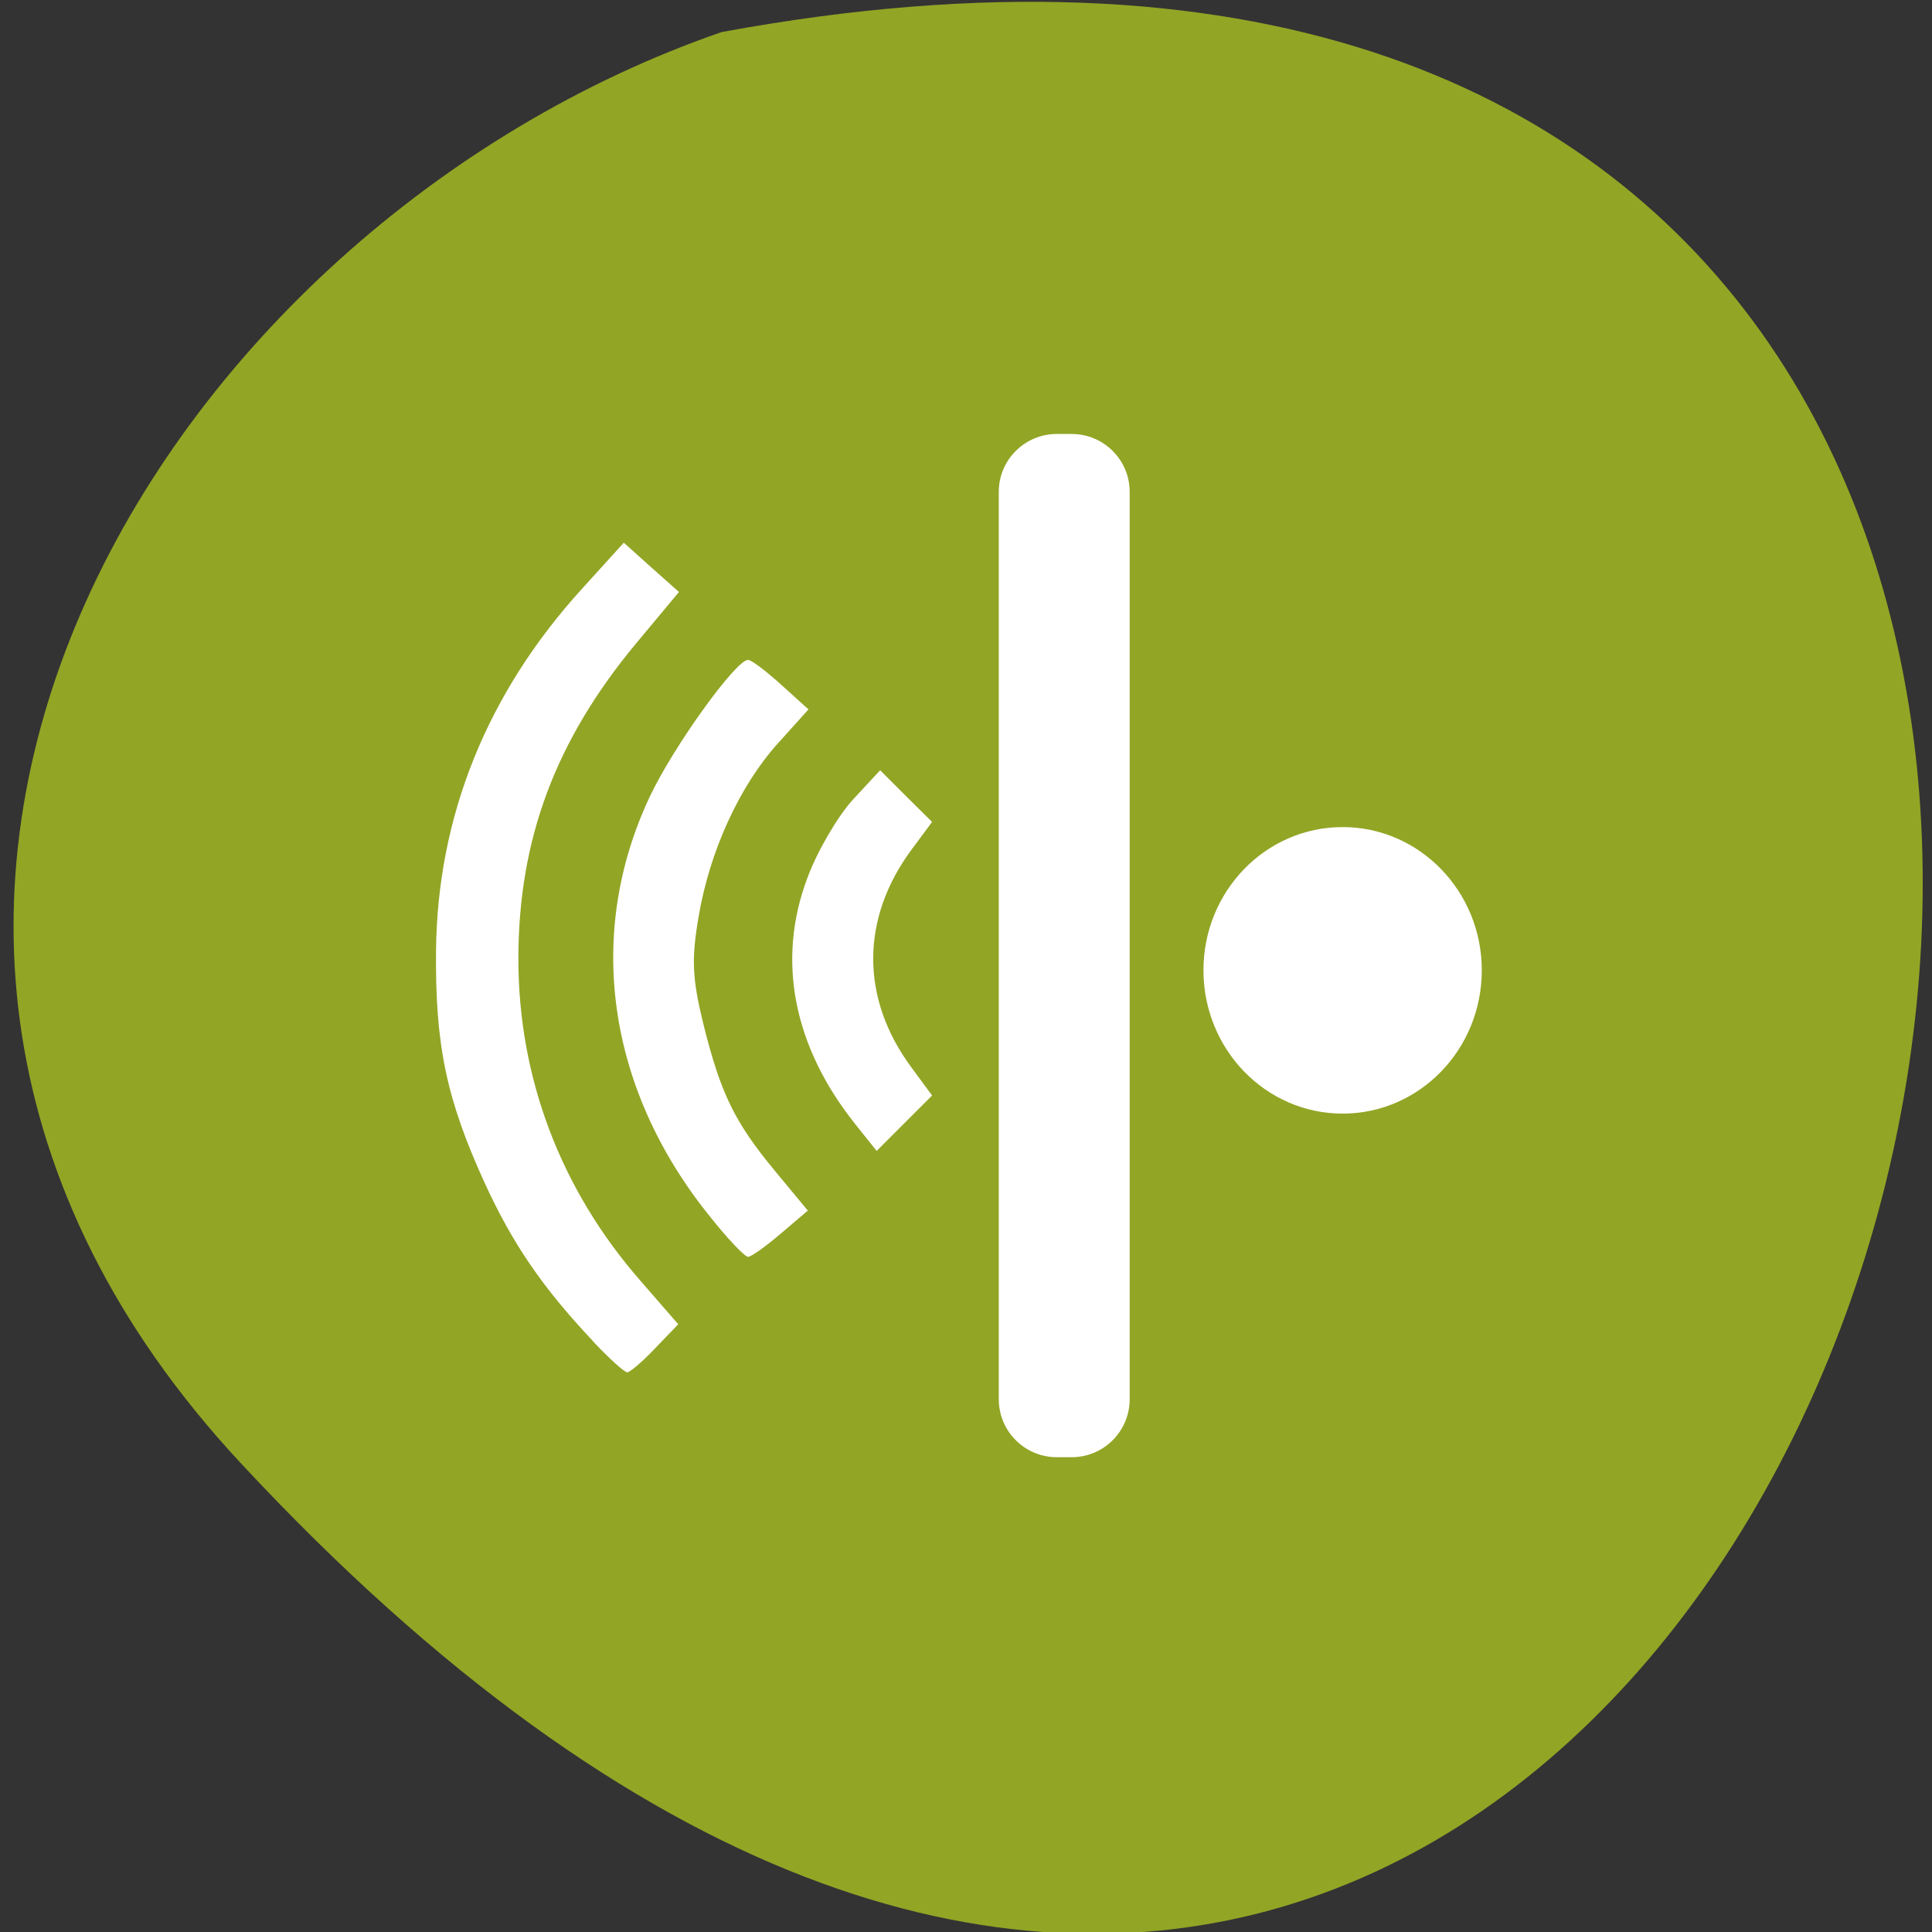 <svg xmlns="http://www.w3.org/2000/svg" viewBox="0 0 32 32"><rect x="0" y="0" width="32" height="32" fill="#333333" stroke="none"/><path d="m 3.984 24.23 c 26.344 28.34 42.941 -30.15 7.969 -23.699 c -9.227 3.184 -16.43 14.602 -7.969 23.699" fill="#93a525"/><g fill="#fff"><path d="m 9.828 22.22 c -0.844 -0.895 -1.34 -1.621 -1.805 -2.637 c -0.629 -1.383 -0.816 -2.27 -0.801 -3.84 c 0.023 -2.227 0.848 -4.27 2.426 -6 l 0.684 -0.754 l 0.457 0.41 l 0.457 0.406 l -0.707 0.848 c -1.34 1.609 -1.953 3.254 -1.953 5.23 c 0 1.973 0.703 3.824 2.023 5.332 l 0.625 0.719 l -0.383 0.398 c -0.207 0.219 -0.418 0.398 -0.461 0.398 c -0.047 0 -0.301 -0.23 -0.563 -0.508"/><path d="m 11.727 20.11 c -1.676 -2.102 -2.031 -4.652 -0.965 -6.914 c 0.387 -0.824 1.43 -2.273 1.629 -2.266 c 0.055 0 0.301 0.188 0.547 0.41 l 0.453 0.41 l -0.5 0.555 c -0.637 0.703 -1.137 1.789 -1.32 2.879 c -0.121 0.703 -0.105 1.02 0.074 1.758 c 0.289 1.164 0.516 1.637 1.188 2.449 l 0.547 0.66 l -0.445 0.379 c -0.246 0.211 -0.488 0.383 -0.543 0.387 c -0.055 0.004 -0.355 -0.313 -0.664 -0.707"/><path d="m 14.164 18.617 c -1.027 -1.289 -1.305 -2.719 -0.789 -4.082 c 0.164 -0.441 0.504 -1.02 0.75 -1.289 l 0.453 -0.488 l 0.43 0.43 l 0.43 0.426 l -0.336 0.453 c -0.852 1.148 -0.852 2.477 0 3.621 l 0.336 0.457 l -0.918 0.918"/><path d="m 17.504 7.188 h 0.246 c 0.531 0 0.961 0.43 0.961 0.957 v 15.03 c 0 0.531 -0.43 0.961 -0.961 0.961 h -0.246 c -0.531 0 -0.961 -0.43 -0.961 -0.961 v -15.03 c 0 -0.527 0.43 -0.957 0.961 -0.957"/><path d="m 24.543 16.07 c 0 1.313 -1.031 2.375 -2.305 2.375 c -1.273 0 -2.305 -1.063 -2.305 -2.375 c 0 -1.309 1.031 -2.371 2.305 -2.371 c 1.273 0 2.305 1.063 2.305 2.371"/></g></svg>